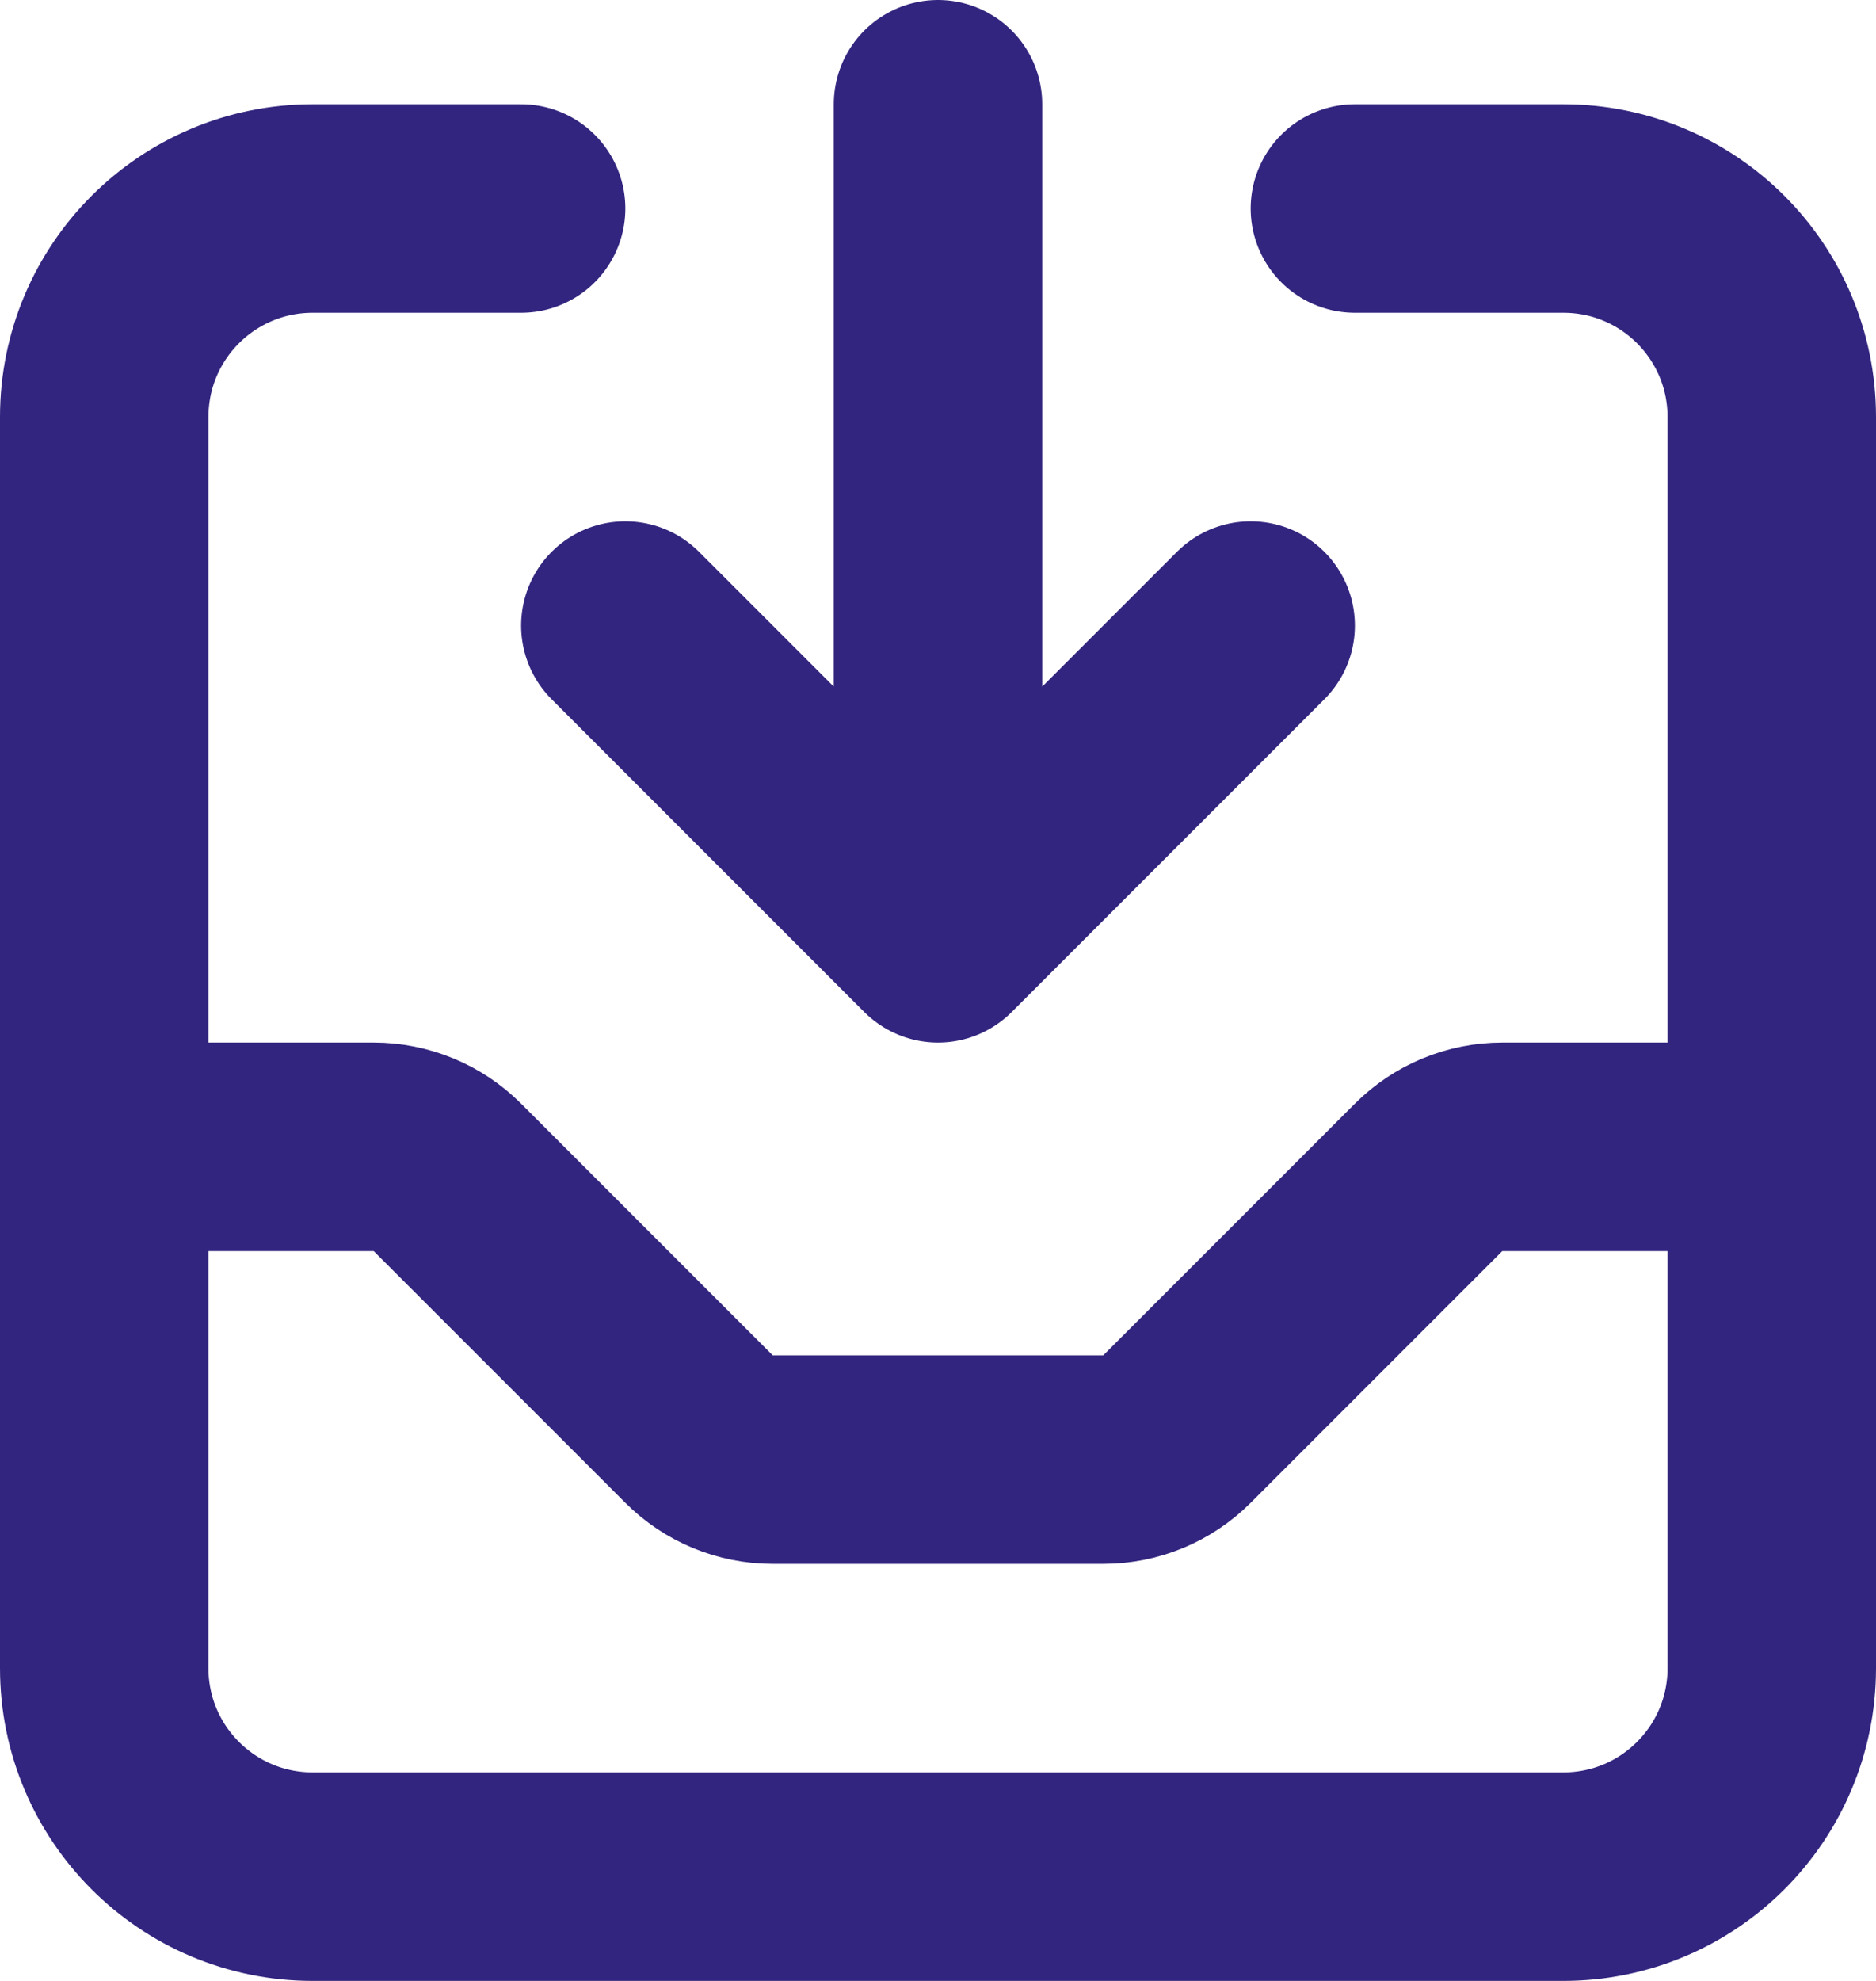 <svg width="18" height="19" viewBox="0 0 18 19" fill="none" xmlns="http://www.w3.org/2000/svg">
<path d="M5 2H3C1.895 2 1 2.895 1 4V16C1 17.105 1.895 18 3 18H15C16.105 18 17 17.105 17 16V4C17 2.895 16.105 2 15 2H13M9 1V9M9 9L12 6M9 9L6 6M1 11H3.586C3.851 11 4.105 11.105 4.293 11.293L6.707 13.707C6.895 13.895 7.149 14 7.414 14H10.586C10.851 14 11.105 13.895 11.293 13.707L13.707 11.293C13.895 11.105 14.149 11 14.414 11H17" stroke="#32257F" stroke-width="2" stroke-linecap="round" stroke-linejoin="round"/>
</svg>
